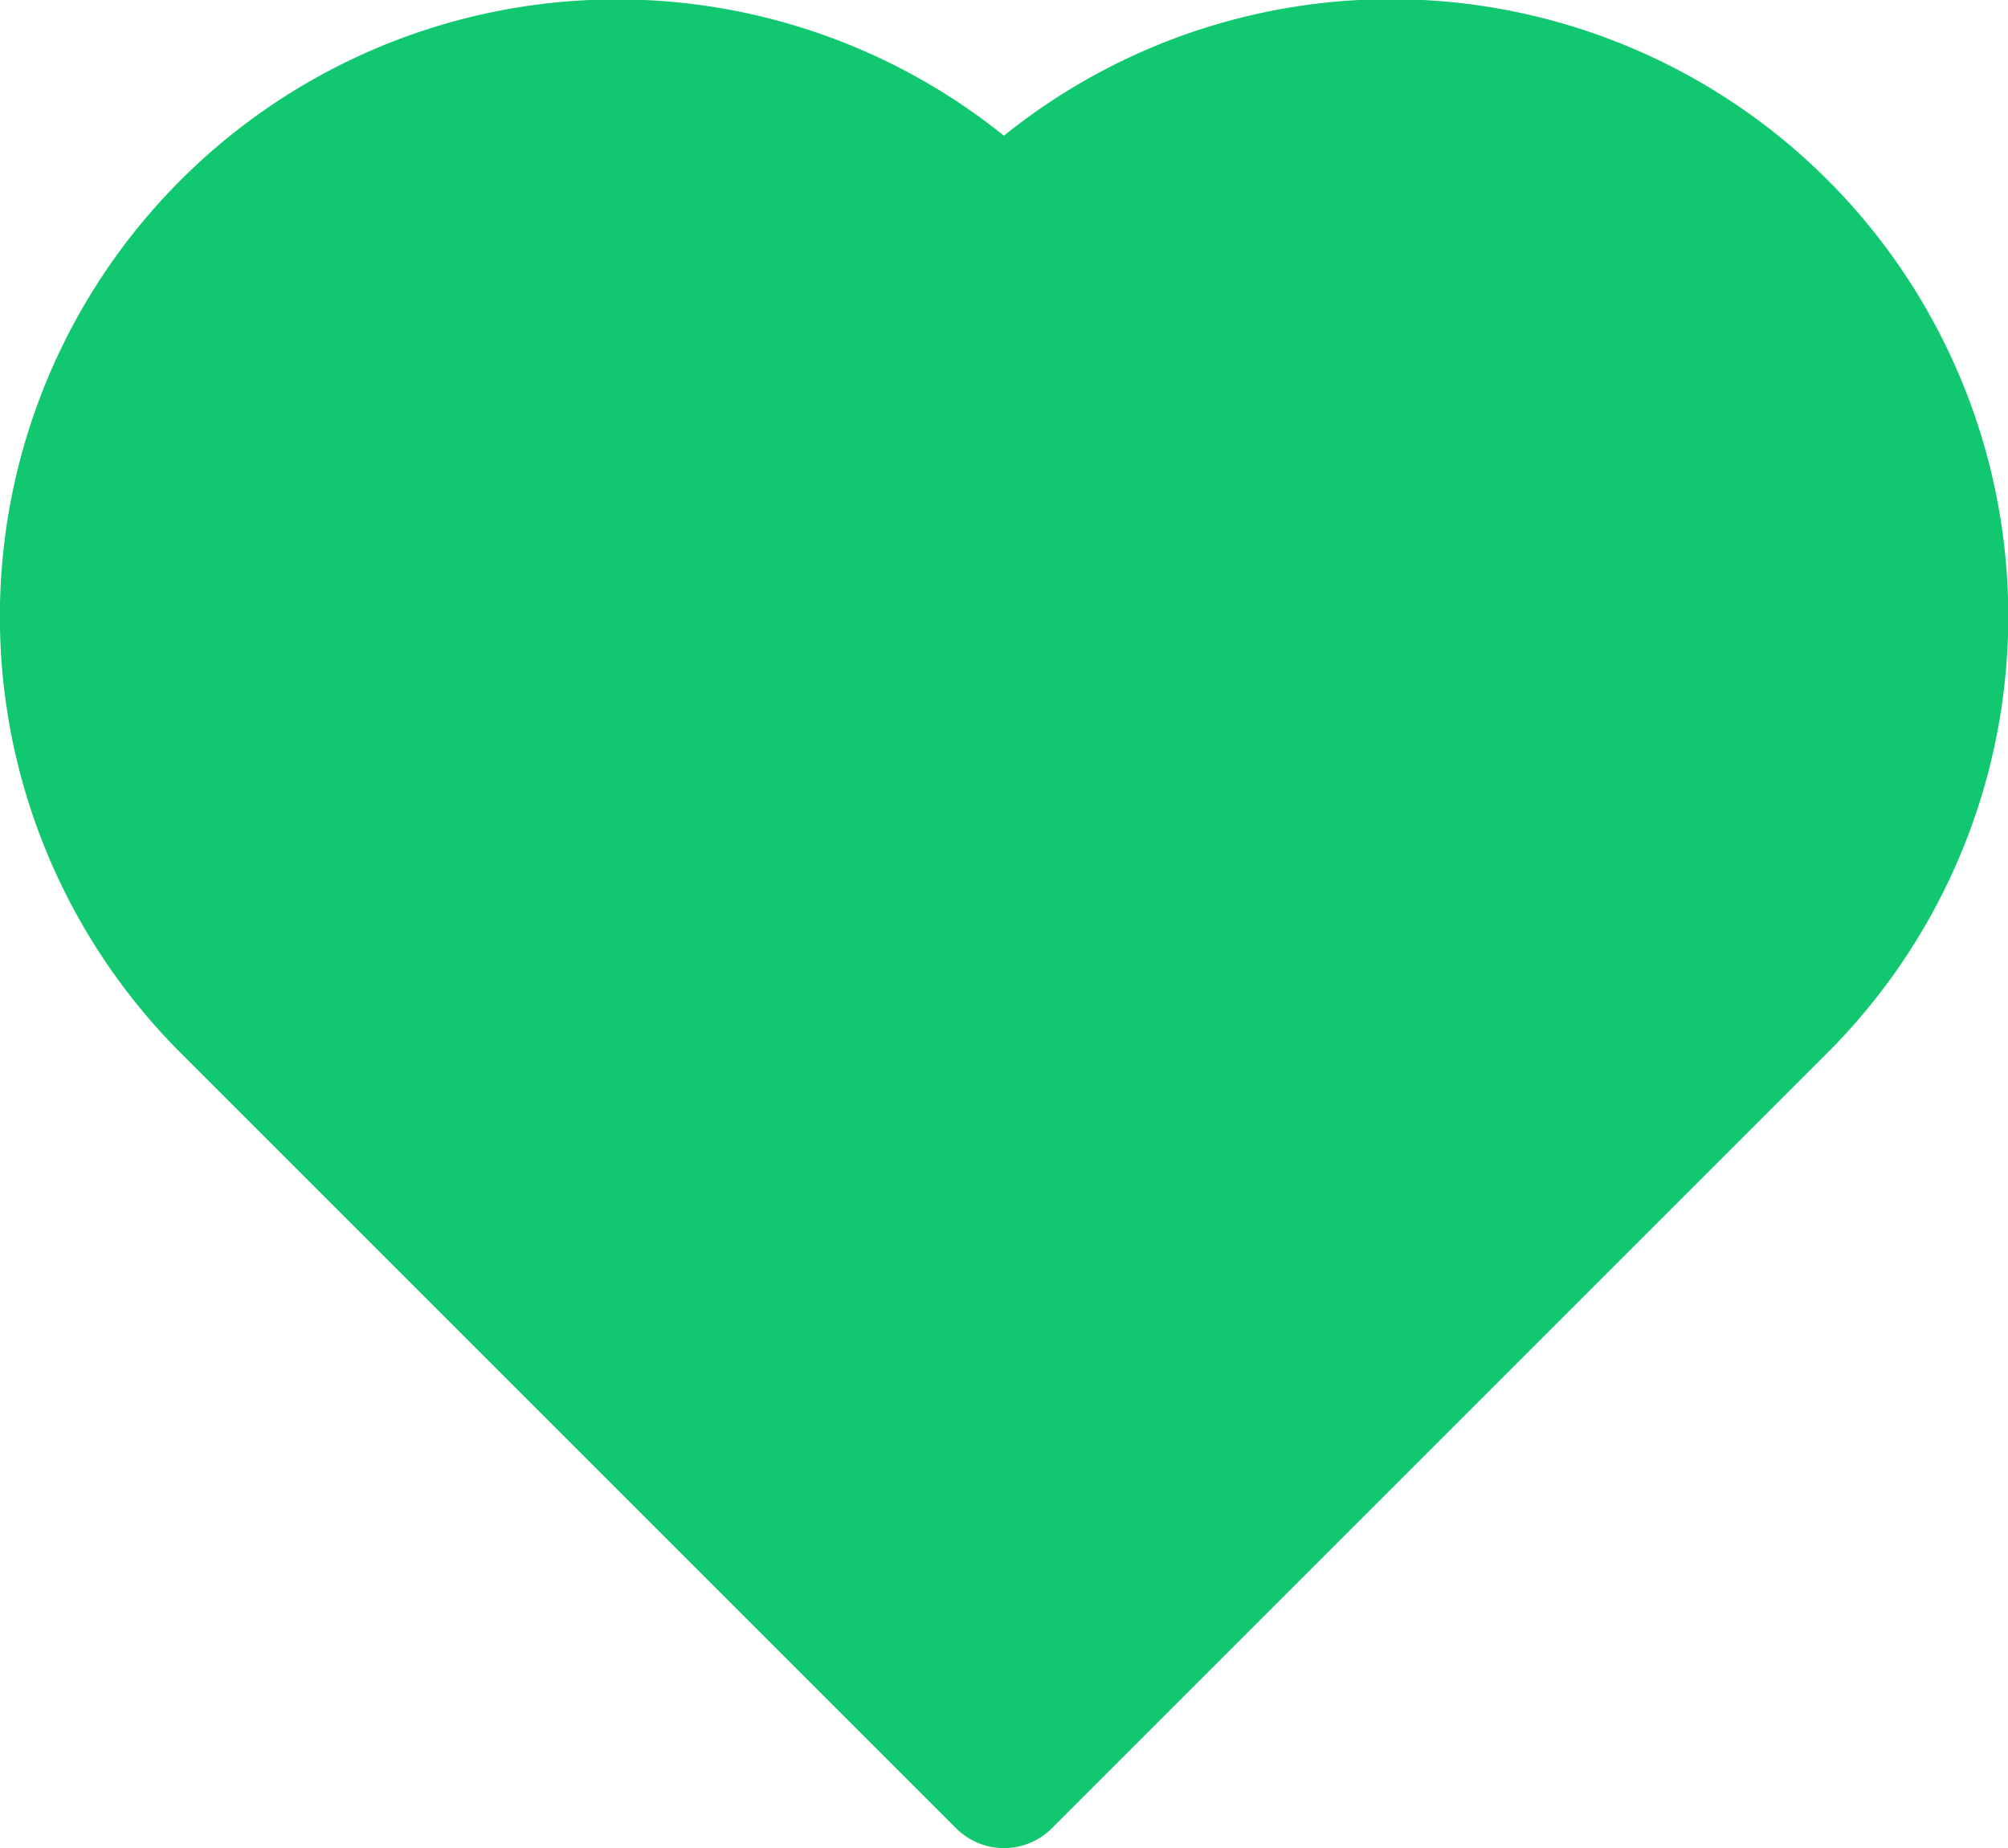 <svg xmlns="http://www.w3.org/2000/svg" width="44.48" height="40.942" viewBox="0 0 44.48 40.942"><defs><style>.a{fill:#11c76f;}</style></defs><path class="a" d="M468.481,515.42a1.5,1.5,0,0,1-1.06-.44l-17.173-17.173a13.671,13.671,0,0,1,18.232-20.323,13.672,13.672,0,0,1,18.236,20.323L469.542,514.98A1.5,1.5,0,0,1,468.481,515.42Z" transform="translate(-446.242 -474.478)"/></svg>